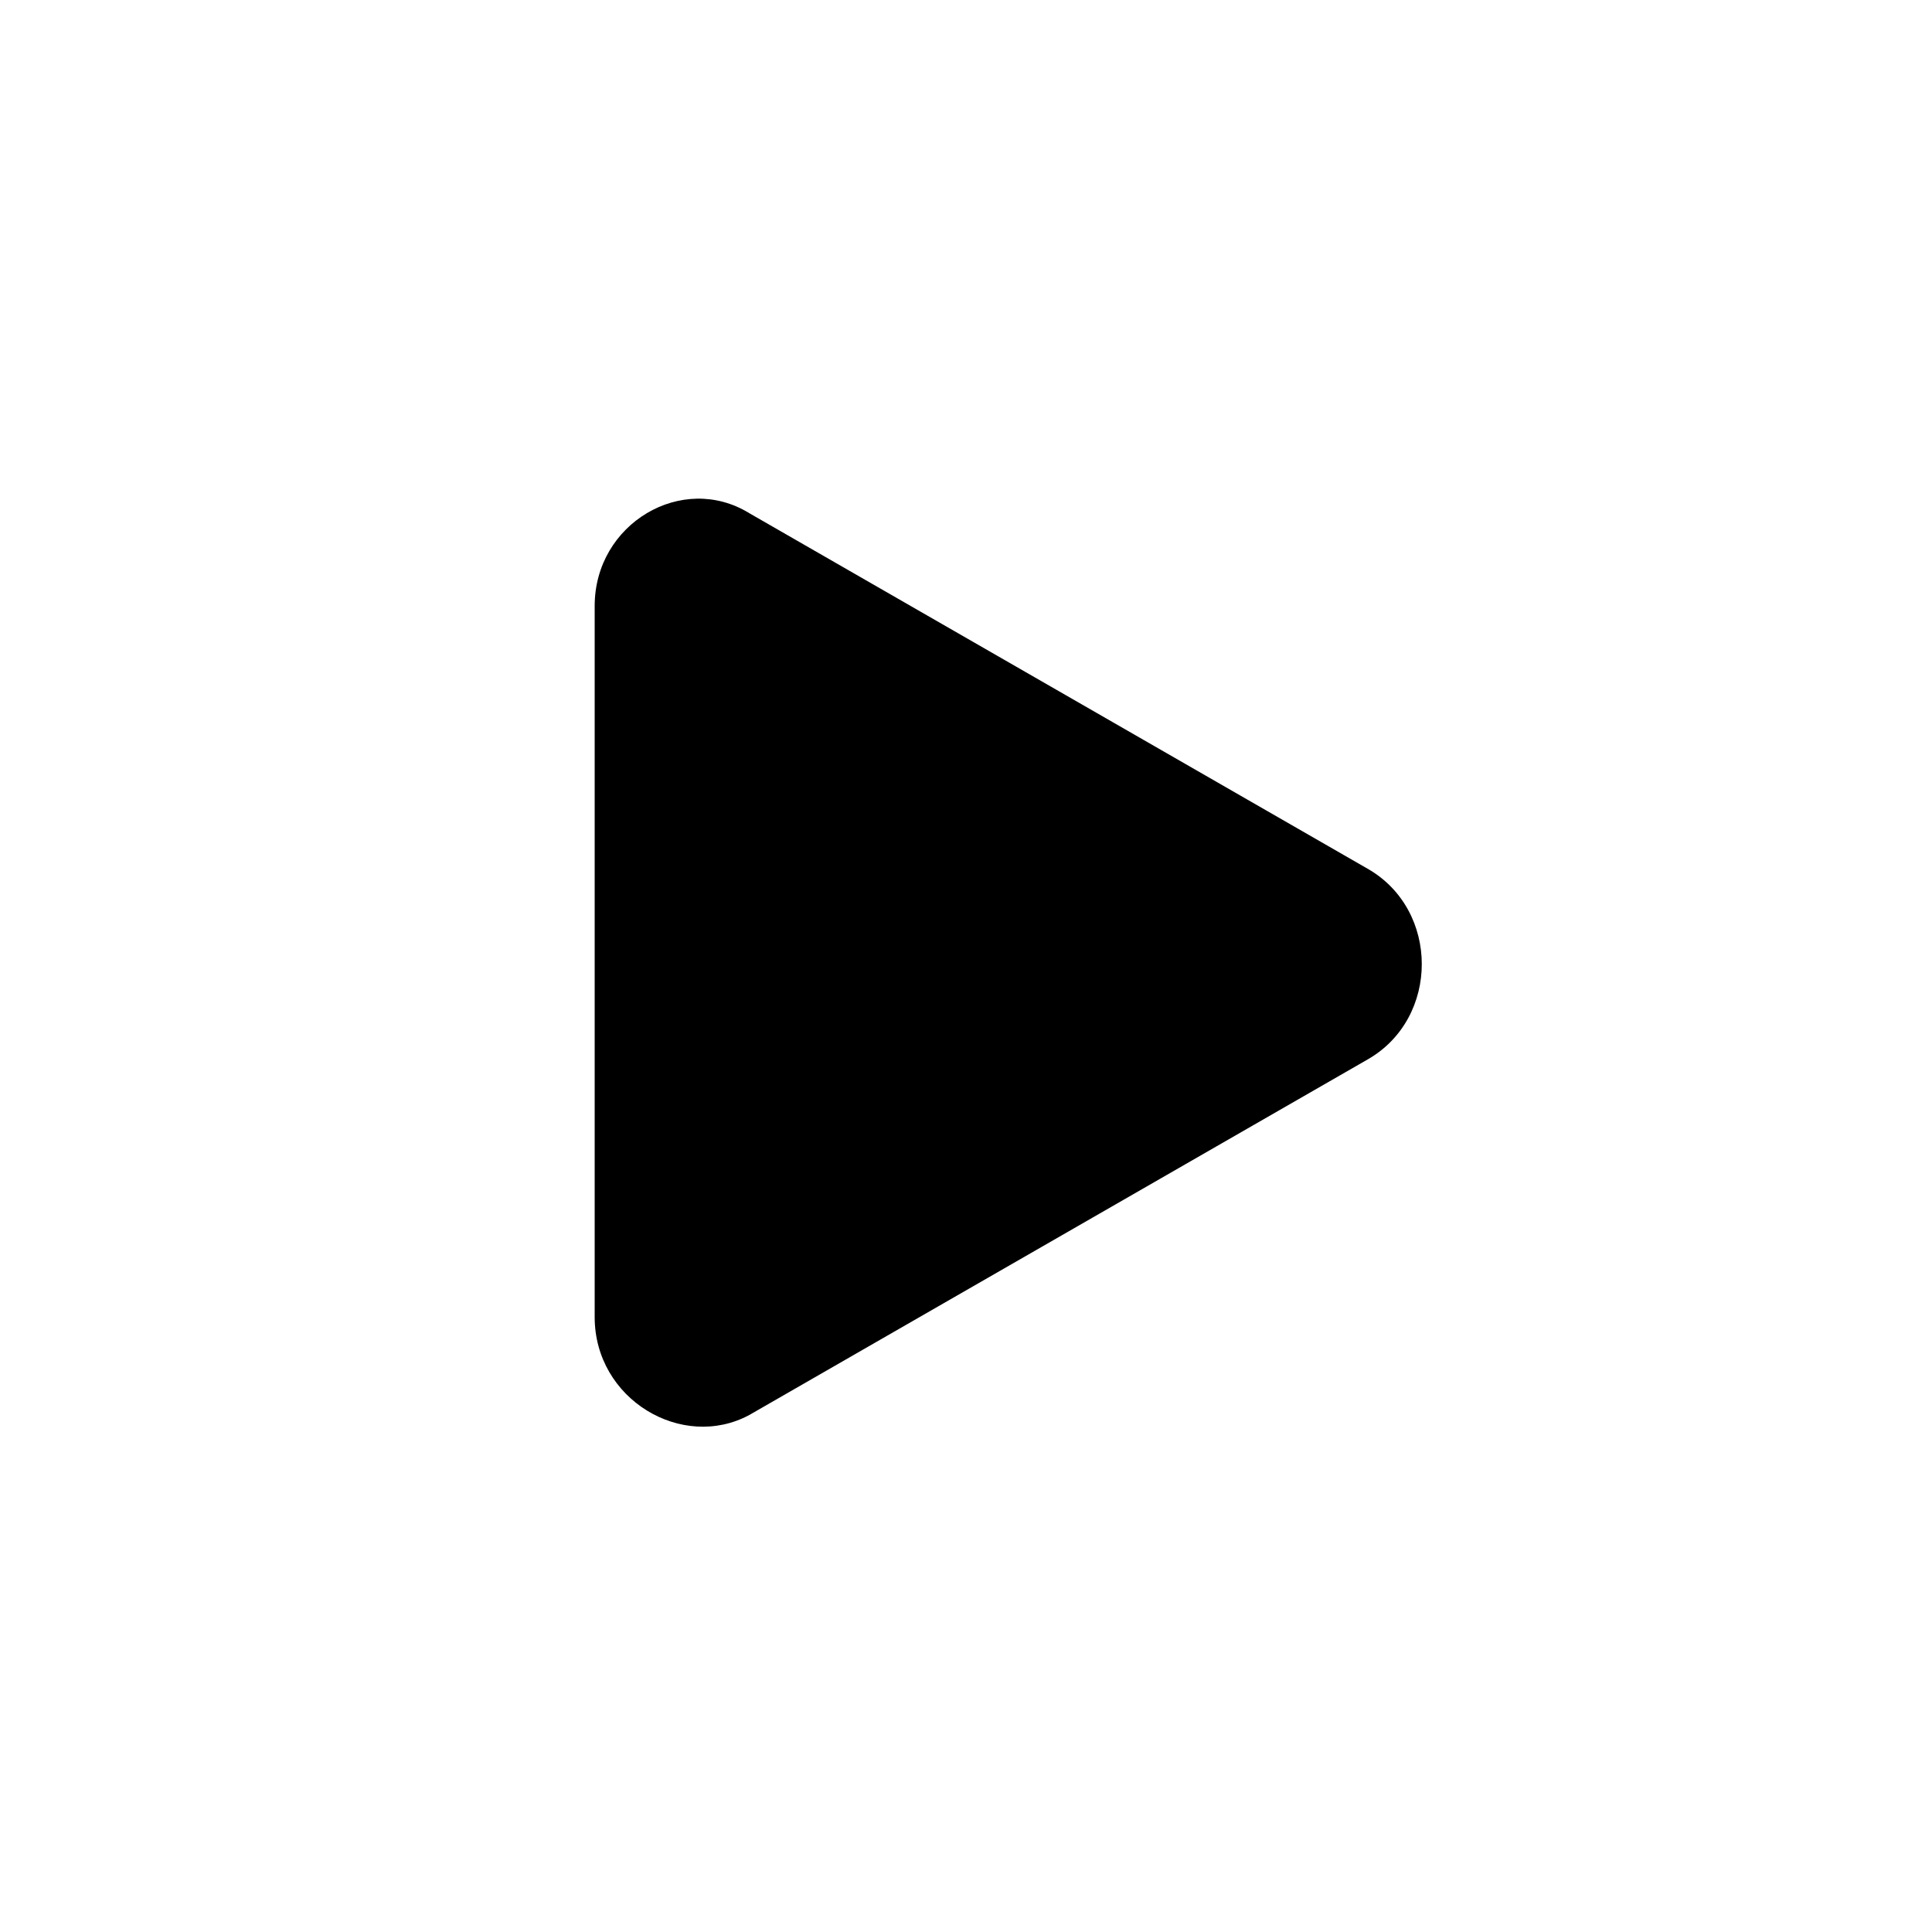 <?xml version="1.0" encoding="UTF-8" standalone="no"?>
<!DOCTYPE svg PUBLIC "-//W3C//DTD SVG 1.1//EN" "http://www.w3.org/Graphics/SVG/1.1/DTD/svg11.dtd">
<svg width="100%" height="100%" viewBox="0 0 81 81" version="1.1" xmlns="http://www.w3.org/2000/svg" xmlns:xlink="http://www.w3.org/1999/xlink" xml:space="preserve" xmlns:serif="http://www.serif.com/" style="fill-rule:evenodd;clip-rule:evenodd;stroke-linejoin:round;stroke-miterlimit:2;">
    <g transform="matrix(1,0,0,1,-360,-182)">
        <g id="audio" transform="matrix(0.052,0,0,0.039,360.338,182.425)">
            <rect x="0" y="0" width="1536" height="2048" style="fill:none;"/>
            <g id="play" transform="matrix(41.549,0,0,55.399,310.925,357.956)">
                <g id="icons">
                    <path id="play1" serif:id="play" d="M3.9,18.9L3.9,5.1C3.9,3.5 5.6,2.5 6.9,3.3L18.9,10.2C20.3,11 20.3,13.1 18.9,13.9L6.9,20.8C5.6,21.5 3.9,20.5 3.9,18.9Z" style="fill-rule:nonzero;"/>
                </g>
            </g>
        </g>
    </g>
</svg>
